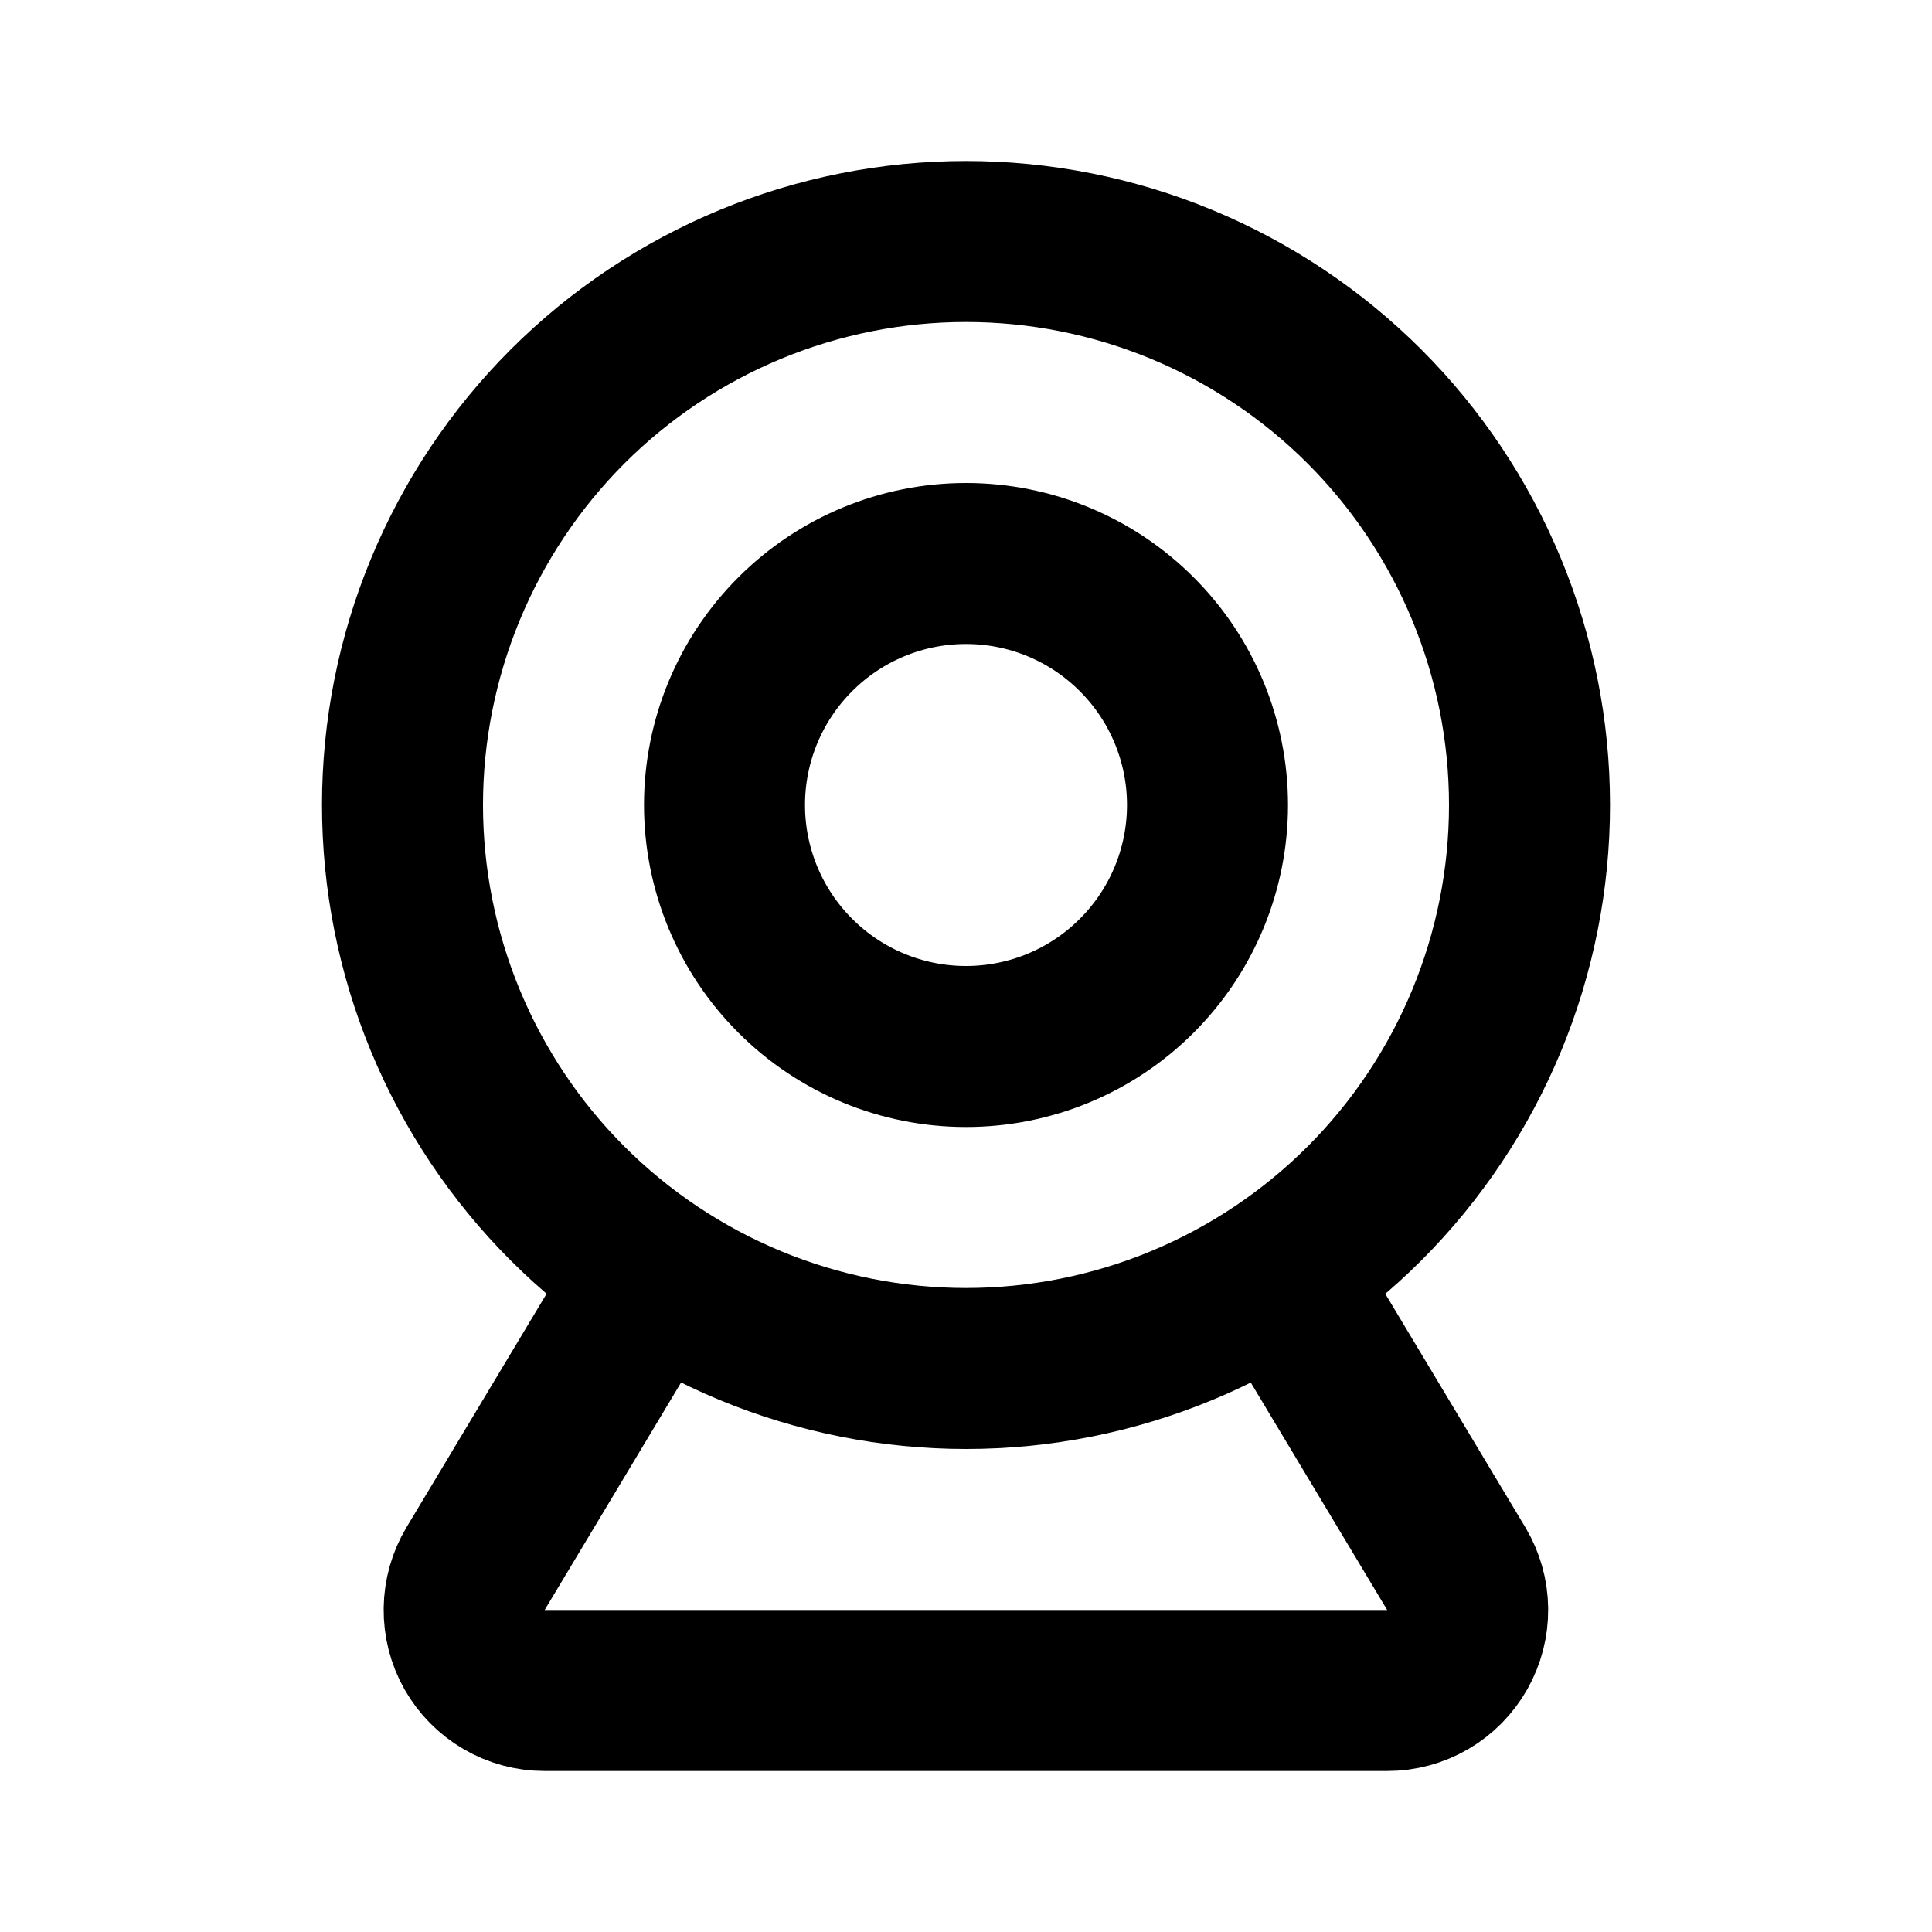 <svg width="24" height="24" viewBox="0 0 24 24" fill="none" xmlns="http://www.w3.org/2000/svg">
<g clip-path="url(#clip0_802_76788)">
<path d="M5 10C5 10.919 5.181 11.829 5.533 12.679C5.885 13.528 6.4 14.3 7.05 14.95C7.7 15.6 8.472 16.115 9.321 16.467C10.171 16.819 11.081 17 12 17C12.919 17 13.829 16.819 14.679 16.467C15.528 16.115 16.3 15.6 16.95 14.95C17.6 14.3 18.115 13.528 18.467 12.679C18.819 11.829 19 10.919 19 10C19 9.081 18.819 8.171 18.467 7.321C18.115 6.472 17.6 5.7 16.95 5.05C16.3 4.4 15.528 3.885 14.679 3.533C13.829 3.181 12.919 3 12 3C11.081 3 10.171 3.181 9.321 3.533C8.472 3.885 7.7 4.4 7.05 5.05C6.4 5.7 5.885 6.472 5.533 7.321C5.181 8.171 5 9.081 5 10Z" stroke="black" stroke-width="2" stroke-linecap="round" stroke-linejoin="round"/>
<path d="M9 10C9 10.796 9.316 11.559 9.879 12.121C10.441 12.684 11.204 13 12 13C12.796 13 13.559 12.684 14.121 12.121C14.684 11.559 15 10.796 15 10C15 9.204 14.684 8.441 14.121 7.879C13.559 7.316 12.796 7 12 7C11.204 7 10.441 7.316 9.879 7.879C9.316 8.441 9 9.204 9 10Z" stroke="black" stroke-width="2" stroke-linecap="round" stroke-linejoin="round"/>
<path d="M7.999 16L5.908 19.486C5.817 19.638 5.768 19.811 5.766 19.988C5.764 20.165 5.808 20.339 5.895 20.493C5.982 20.646 6.109 20.775 6.262 20.864C6.414 20.953 6.588 21 6.765 21H17.233C17.41 21 17.583 20.953 17.736 20.864C17.889 20.775 18.015 20.646 18.102 20.493C18.189 20.339 18.234 20.165 18.232 19.988C18.23 19.811 18.181 19.638 18.09 19.486L15.999 16" stroke="black" stroke-width="2" stroke-linecap="round" stroke-linejoin="round"/>
</g>
<defs>
<clipPath id="clip0_802_76788">
<rect width="24" height="24" fill="white"/>
</clipPath>
</defs>
</svg>
